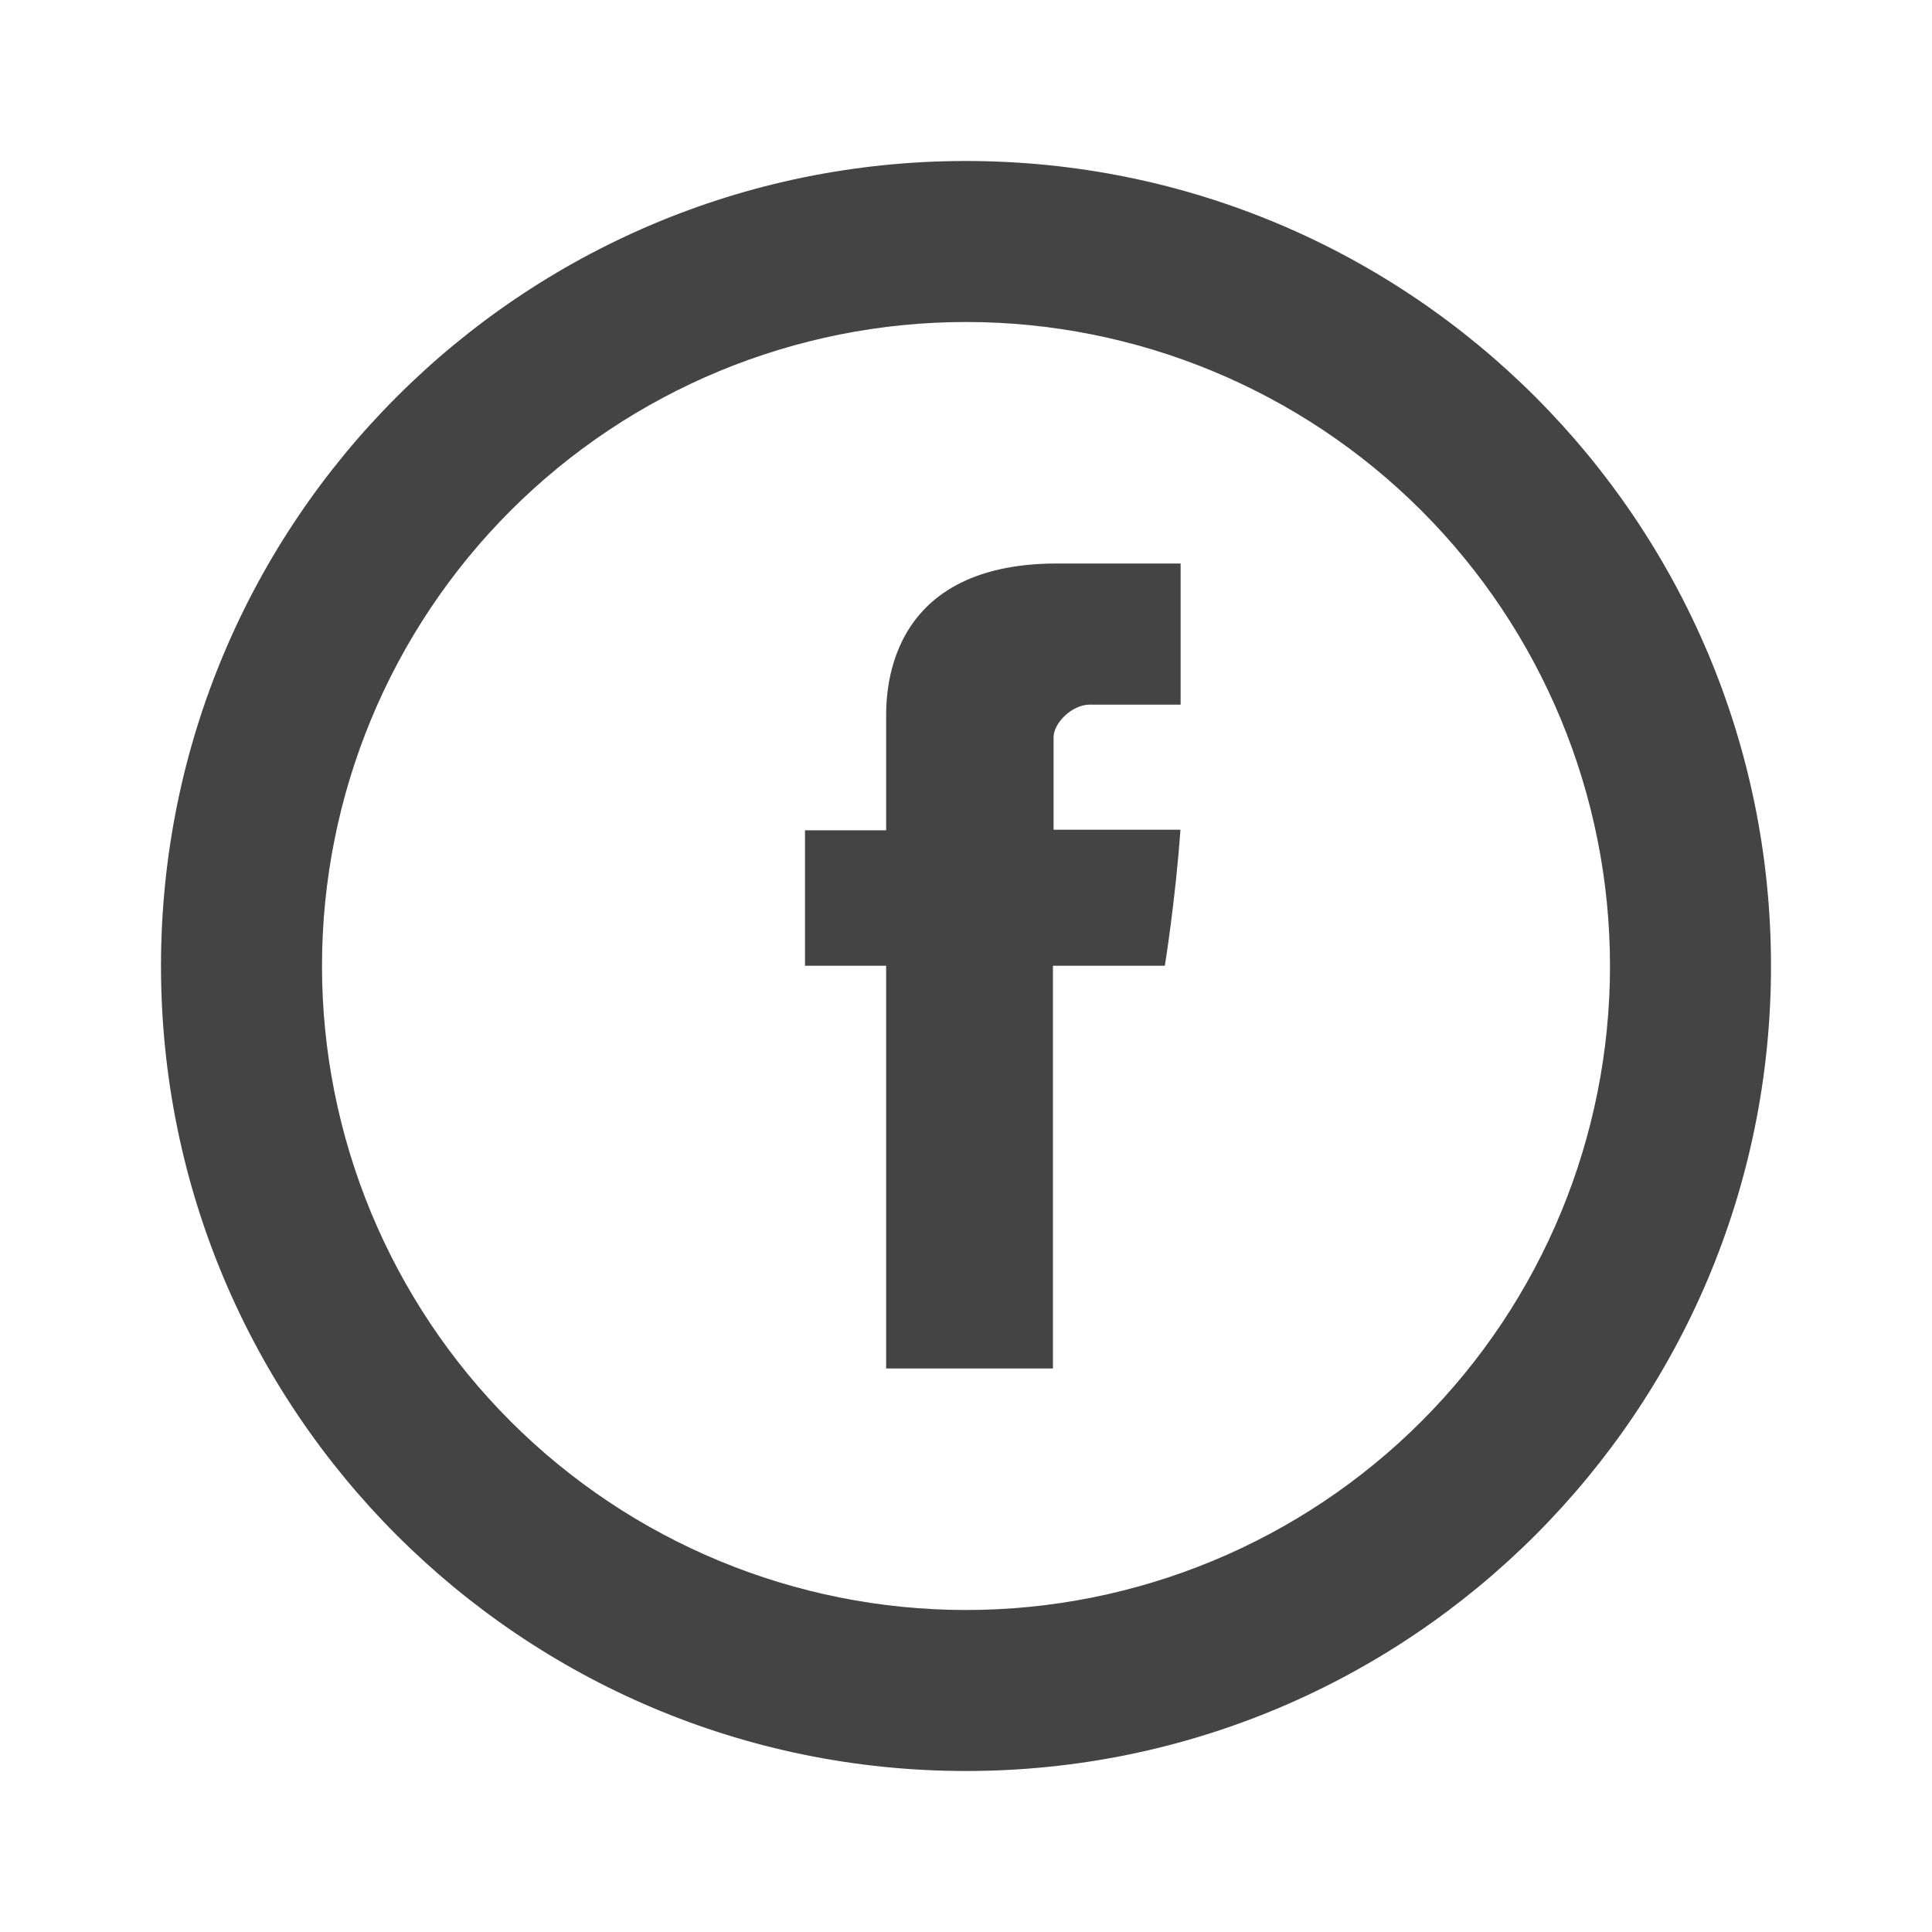 <svg width="24" height="24" viewBox="0 0 24 24" fill="none" xmlns="http://www.w3.org/2000/svg">
<path d="M12 20C14.122 20 16.157 19.157 17.657 17.657C19.157 16.157 20 14.122 20 12C20 9.878 19.157 7.843 17.657 6.343C16.157 4.843 14.122 4 12 4C9.878 4 7.843 4.843 6.343 6.343C4.843 7.843 4 9.878 4 12C4 14.122 4.843 16.157 6.343 17.657C7.843 19.157 9.878 20 12 20ZM12 22C6.477 22 2 17.523 2 12C2 6.477 6.477 2 12 2C17.523 2 22 6.477 22 12C22 17.523 17.523 22 12 22Z" fill="#444444"/>
<path d="M11.008 8.937V10.314H10V11.997H11.008V17H13.08V11.997H14.47C14.47 11.997 14.601 11.19 14.664 10.307H13.088V9.157C13.088 8.984 13.314 8.753 13.538 8.753H14.666V7H13.131C10.957 7 11.008 8.685 11.008 8.937Z" fill="#444444"/>
</svg>

